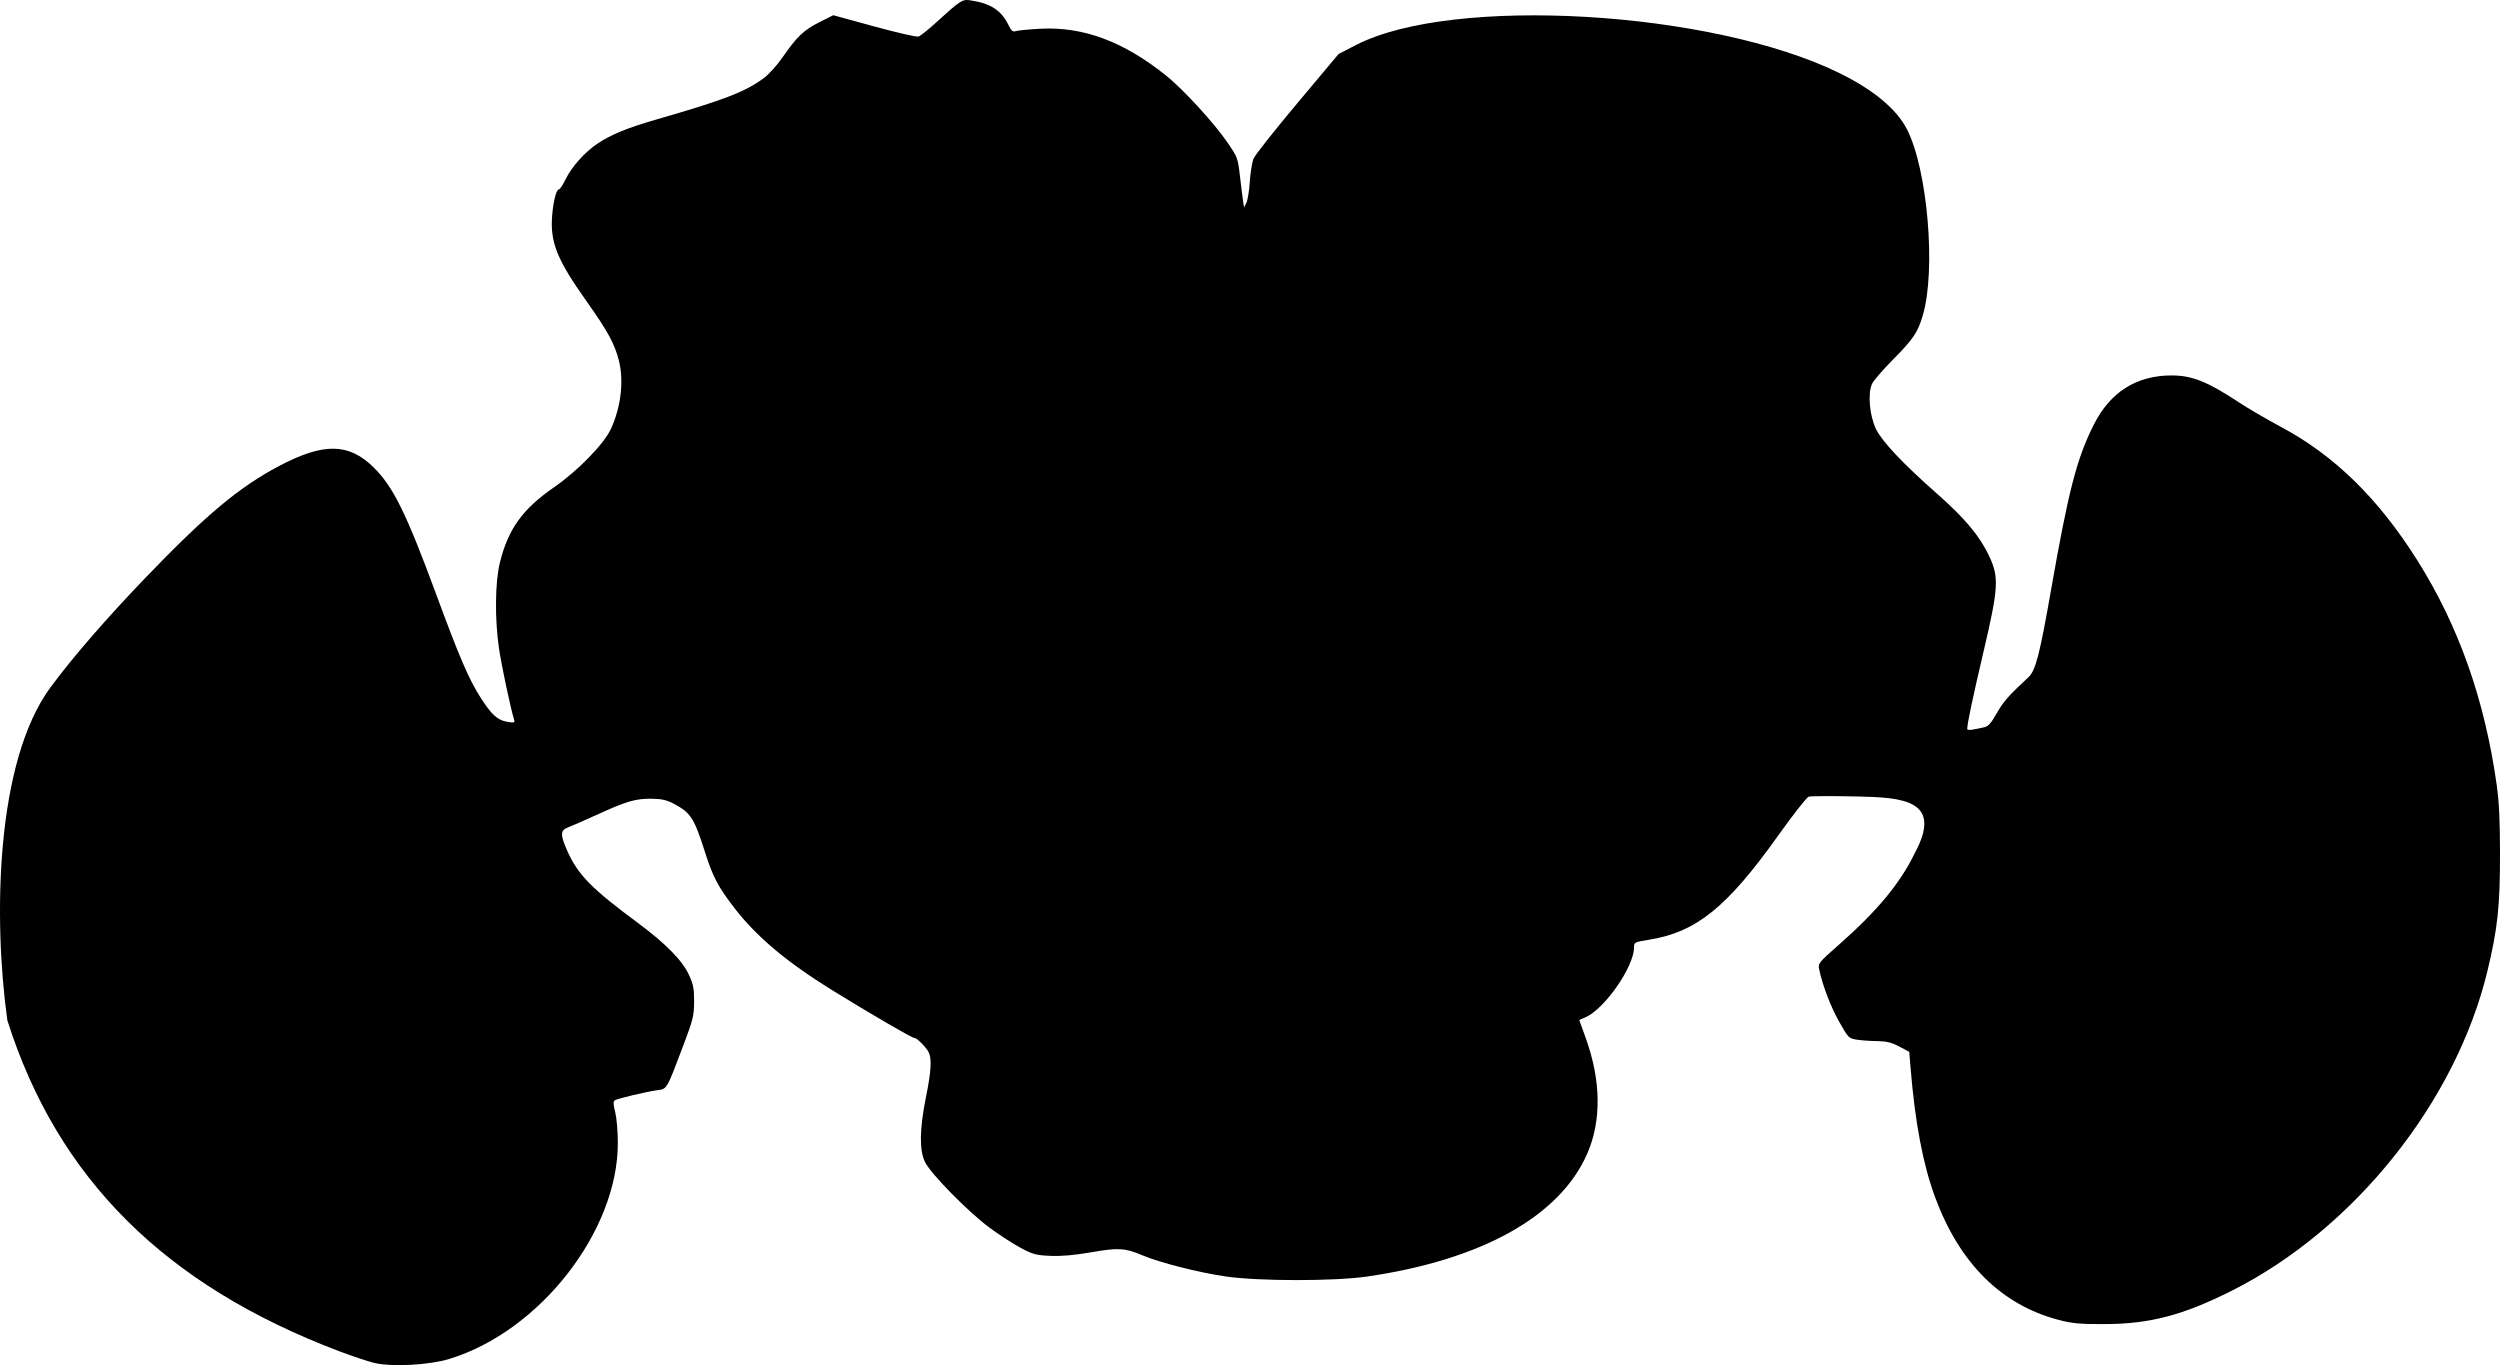 <?xml version="1.0" encoding="UTF-8" standalone="no"?>
<!-- Created with Inkscape (http://www.inkscape.org/) -->

<svg
   xmlns:dc="http://purl.org/dc/elements/1.1/"
   xmlns:cc="http://creativecommons.org/ns#"
   xmlns:rdf="http://www.w3.org/1999/02/22-rdf-syntax-ns#"
   xmlns:svg="http://www.w3.org/2000/svg"
   xmlns="http://www.w3.org/2000/svg"
   xmlns:sodipodi="http://sodipodi.sourceforge.net/DTD/sodipodi-0.dtd"
   xmlns:inkscape="http://www.inkscape.org/namespaces/inkscape"
   id="svg3390"
   version="1.1"
   inkscape:version="0.91+devel+osxmenu r12922"
   width="1598.306"
   height="872.757"
   viewBox="0 0 1598.306 872.757"
   sodipodi:docname="drosophila.svg">
  <defs
     id="defs3394" />
  <sodipodi:namedview
     pagecolor="#ffffff"
     bordercolor="#666666"
     borderopacity="1"
     objecttolerance="10"
     gridtolerance="10"
     guidetolerance="10"
     inkscape:pageopacity="0"
     inkscape:pageshadow="2"
     inkscape:window-width="1440"
     inkscape:window-height="855"
     id="namedview3392"
     showgrid="false"
     inkscape:zoom="0.34541667"
     inkscape:cx="917.57439"
     inkscape:cy="204.47038"
     inkscape:window-x="0"
     inkscape:window-y="23"
     inkscape:window-maximized="0"
     inkscape:current-layer="svg3390"
     fit-margin-top="0"
     fit-margin-left="0"
     fit-margin-right="0"
     fit-margin-bottom="0" />
  <path
     style="fill:#000000;stroke-width:1"
     d="m 239.045,871.29 c -3.884,-0.933 -13.892,-4.282 -22.241,-7.442 C 105.29,821.633 36.733,753.27 4.707,652.348 -4.409,586.895 -2.774,487.045 32.26,439.476 46.356,420.336 68.135,395.226 93.575,368.781 131.945,328.895 153.208,311.168 178.783,297.744 c 28.137,-14.768 44.083,-14.537 59.885,0.869 12.644,12.328 21.055,29.374 40.395,81.867 14.552,39.498 20.707,53.821 28.094,65.377 7.091,11.093 10.86,14.542 17.04,15.59 4.634,0.786 5.057,0.652 4.448,-1.407 -2.496,-8.449 -8.07,-34.831 -9.654,-45.696 -2.729,-18.721 -2.469,-42.349 0.604,-54.719 5.336,-21.484 14.489,-34.202 34.613,-48.096 15.164,-10.47 31.981,-27.738 36.399,-37.377 6.426,-14.018 8.349,-30.774 5.026,-43.787 -2.729,-10.688 -7.129,-18.733 -20.719,-37.885 -18.872,-26.596 -23.293,-37.65 -21.904,-54.771 0.755,-9.307 2.706,-16.684 4.412,-16.684 0.573,0 2.42,-2.833 4.103,-6.297 3.902,-8.025 12.28,-17.428 20.358,-22.846 8.721,-5.85 19.194,-10.144 37.822,-15.51 43.694,-12.586 56.939,-17.714 68.916,-26.679 2.963,-2.218 8.093,-7.915 11.399,-12.66 9.54,-13.691 13.747,-17.744 23.559,-22.699 l 9.13,-4.611 26.178,7.172 c 14.398,3.945 27.149,6.854 28.336,6.466 1.187,-0.389 5.888,-4.105 10.448,-8.259 16.464,-14.998 17.486,-15.669 22.703,-14.897 12.824,1.898 19.737,6.349 24.28,15.629 1.967,4.019 2.801,4.7 4.933,4.029 1.411,-0.444 8.391,-1.117 15.512,-1.494 27.395,-1.453 53.034,8.073 80.292,29.831 10.874,8.68 30.782,30.376 39.341,42.876 6.465,9.441 6.683,10.025 7.976,21.36 0.731,6.41 1.629,13.585 1.994,15.946 l 0.664,4.292 1.496,-3.065 c 0.823,-1.686 1.804,-7.839 2.18,-13.674 0.376,-5.835 1.49,-12.46 2.475,-14.721 0.986,-2.261 13.594,-18.188 28.018,-35.393 l 26.226,-31.282 11.181,-5.773 c 61.583,-31.795 227.509,-22.133 309.139,18.002 21.57,10.605 36.318,22.854 42.987,35.705 13.239,25.507 18.788,90.21 10.216,119.134 -3.274,11.049 -5.976,15.051 -19.159,28.375 -6.221,6.288 -12.163,13.149 -13.204,15.247 -2.963,5.972 -1.725,20.548 2.474,29.122 3.919,8.003 17.228,22.108 38.831,41.151 17.877,15.759 27.322,27.011 33.349,39.725 6.562,13.845 6.188,20.275 -3.615,62.053 -6.912,29.46 -10.275,45.425 -10.275,48.779 0,0.604 1.589,0.779 3.531,0.388 1.942,-0.391 5.121,-1.031 7.065,-1.422 2.836,-0.571 4.481,-2.372 8.325,-9.117 4.242,-7.442 7.456,-11.092 20.189,-22.923 4.612,-4.285 7.154,-14.079 14.452,-55.67 11.203,-63.851 16.462,-84.185 27.38,-105.868 10.467,-20.788 27.306,-31.43 49.732,-31.43 13.024,0 22.95,3.966 42.925,17.149 5.826,3.845 18.007,10.957 27.07,15.804 34.21,18.298 62.179,45.702 87.187,85.427 26.375,41.895 43.004,88.998 50.672,143.528 1.519,10.801 2.075,22.561 2.091,44.163 0.024,33.302 -1.542,47.822 -8.069,74.829 -20.198,83.579 -85.219,164.894 -163.281,204.197 -31.35,15.784 -52.513,21.339 -81.587,21.413 -15.654,0.041 -20.579,-0.411 -29.19,-2.672 -36.703,-9.638 -63.371,-36.118 -79.046,-78.489 -7.709,-20.838 -12.766,-47.481 -15.659,-82.496 l -0.861,-10.427 -6.39,-3.374 c -4.946,-2.611 -8.138,-3.394 -14.123,-3.464 -4.253,-0.05 -10.102,-0.464 -12.997,-0.92 -5.14,-0.81 -5.405,-1.08 -11.303,-11.512 -5.476,-9.686 -10.783,-23.629 -12.789,-33.601 -0.732,-3.636 -0.189,-4.308 12.53,-15.495 24.558,-21.601 39.395,-39.5 48.579,-58.601 18.391,-33.964 -7.654,-35.625 -36.343,-36.267 -16.007,-0.358 -30.162,-0.301 -31.457,0.127 -1.295,0.428 -10.084,11.633 -19.532,24.899 -32.643,45.836 -52.373,61.751 -82.515,66.56 -9.384,1.497 -9.613,1.615 -9.613,4.956 0,12.292 -18.767,39.278 -31.03,44.619 l -3.985,1.736 4.086,11.339 c 9.89,27.446 10.226,53.095 0.97,74.221 -17.508,39.962 -67.468,67.819 -140.698,78.451 -20.857,3.028 -68.916,3.026 -90.036,0 -17.388,-2.494 -42.547,-8.873 -53.681,-13.61 -10.988,-4.674 -15.311,-4.924 -32.703,-1.887 -10.439,1.823 -18.943,2.574 -25.893,2.288 -9.229,-0.38 -11.292,-0.929 -19.064,-5.067 -4.793,-2.552 -13.746,-8.346 -19.896,-12.874 -13.507,-9.946 -37.518,-34.347 -41.312,-41.982 -3.739,-7.525 -3.551,-21.234 0.57,-41.571 3.355,-16.555 3.832,-24.592 1.707,-28.74 -1.671,-3.261 -7.89,-9.468 -9.106,-9.088 -1.019,0.318 -28.598,-15.7 -52.488,-30.485 -29.052,-17.981 -48.297,-34.133 -62.415,-52.383 -10.537,-13.622 -13.894,-19.973 -18.946,-35.851 -6.965,-21.889 -9.101,-25.22 -19.856,-30.959 -4.547,-2.426 -7.758,-3.168 -14.123,-3.261 -10.261,-0.15 -16.148,1.553 -34.72,10.044 -8.091,3.699 -16.565,7.41 -18.831,8.246 -5.125,1.891 -5.166,4.845 -0.219,15.744 6.684,14.725 15.552,23.718 44.471,45.096 18.134,13.405 28.924,24.396 33.123,33.739 2.732,6.079 3.233,8.778 3.164,17.037 -0.075,8.949 -0.675,11.381 -6.814,27.602 -11.004,29.077 -10.326,27.917 -16.883,28.856 -7.463,1.069 -25.289,5.329 -27.026,6.458 -1.034,0.672 -0.962,2.545 0.294,7.591 0.932,3.744 1.667,12.464 1.667,19.768 0,56.377 -49.905,120.305 -107.69,137.951 -13.131,4.01 -36.877,5.247 -48.255,2.515 z"
     id="path3400"
     inkscape:connector-curvature="0"
     sodipodi:nodetypes="csccssssssssssssssssssssscsssssssssscccscscssssssssssssssssssssssssscssscscccsscccsssscssscssscsssscssssssssssssccssscc" />
</svg>

